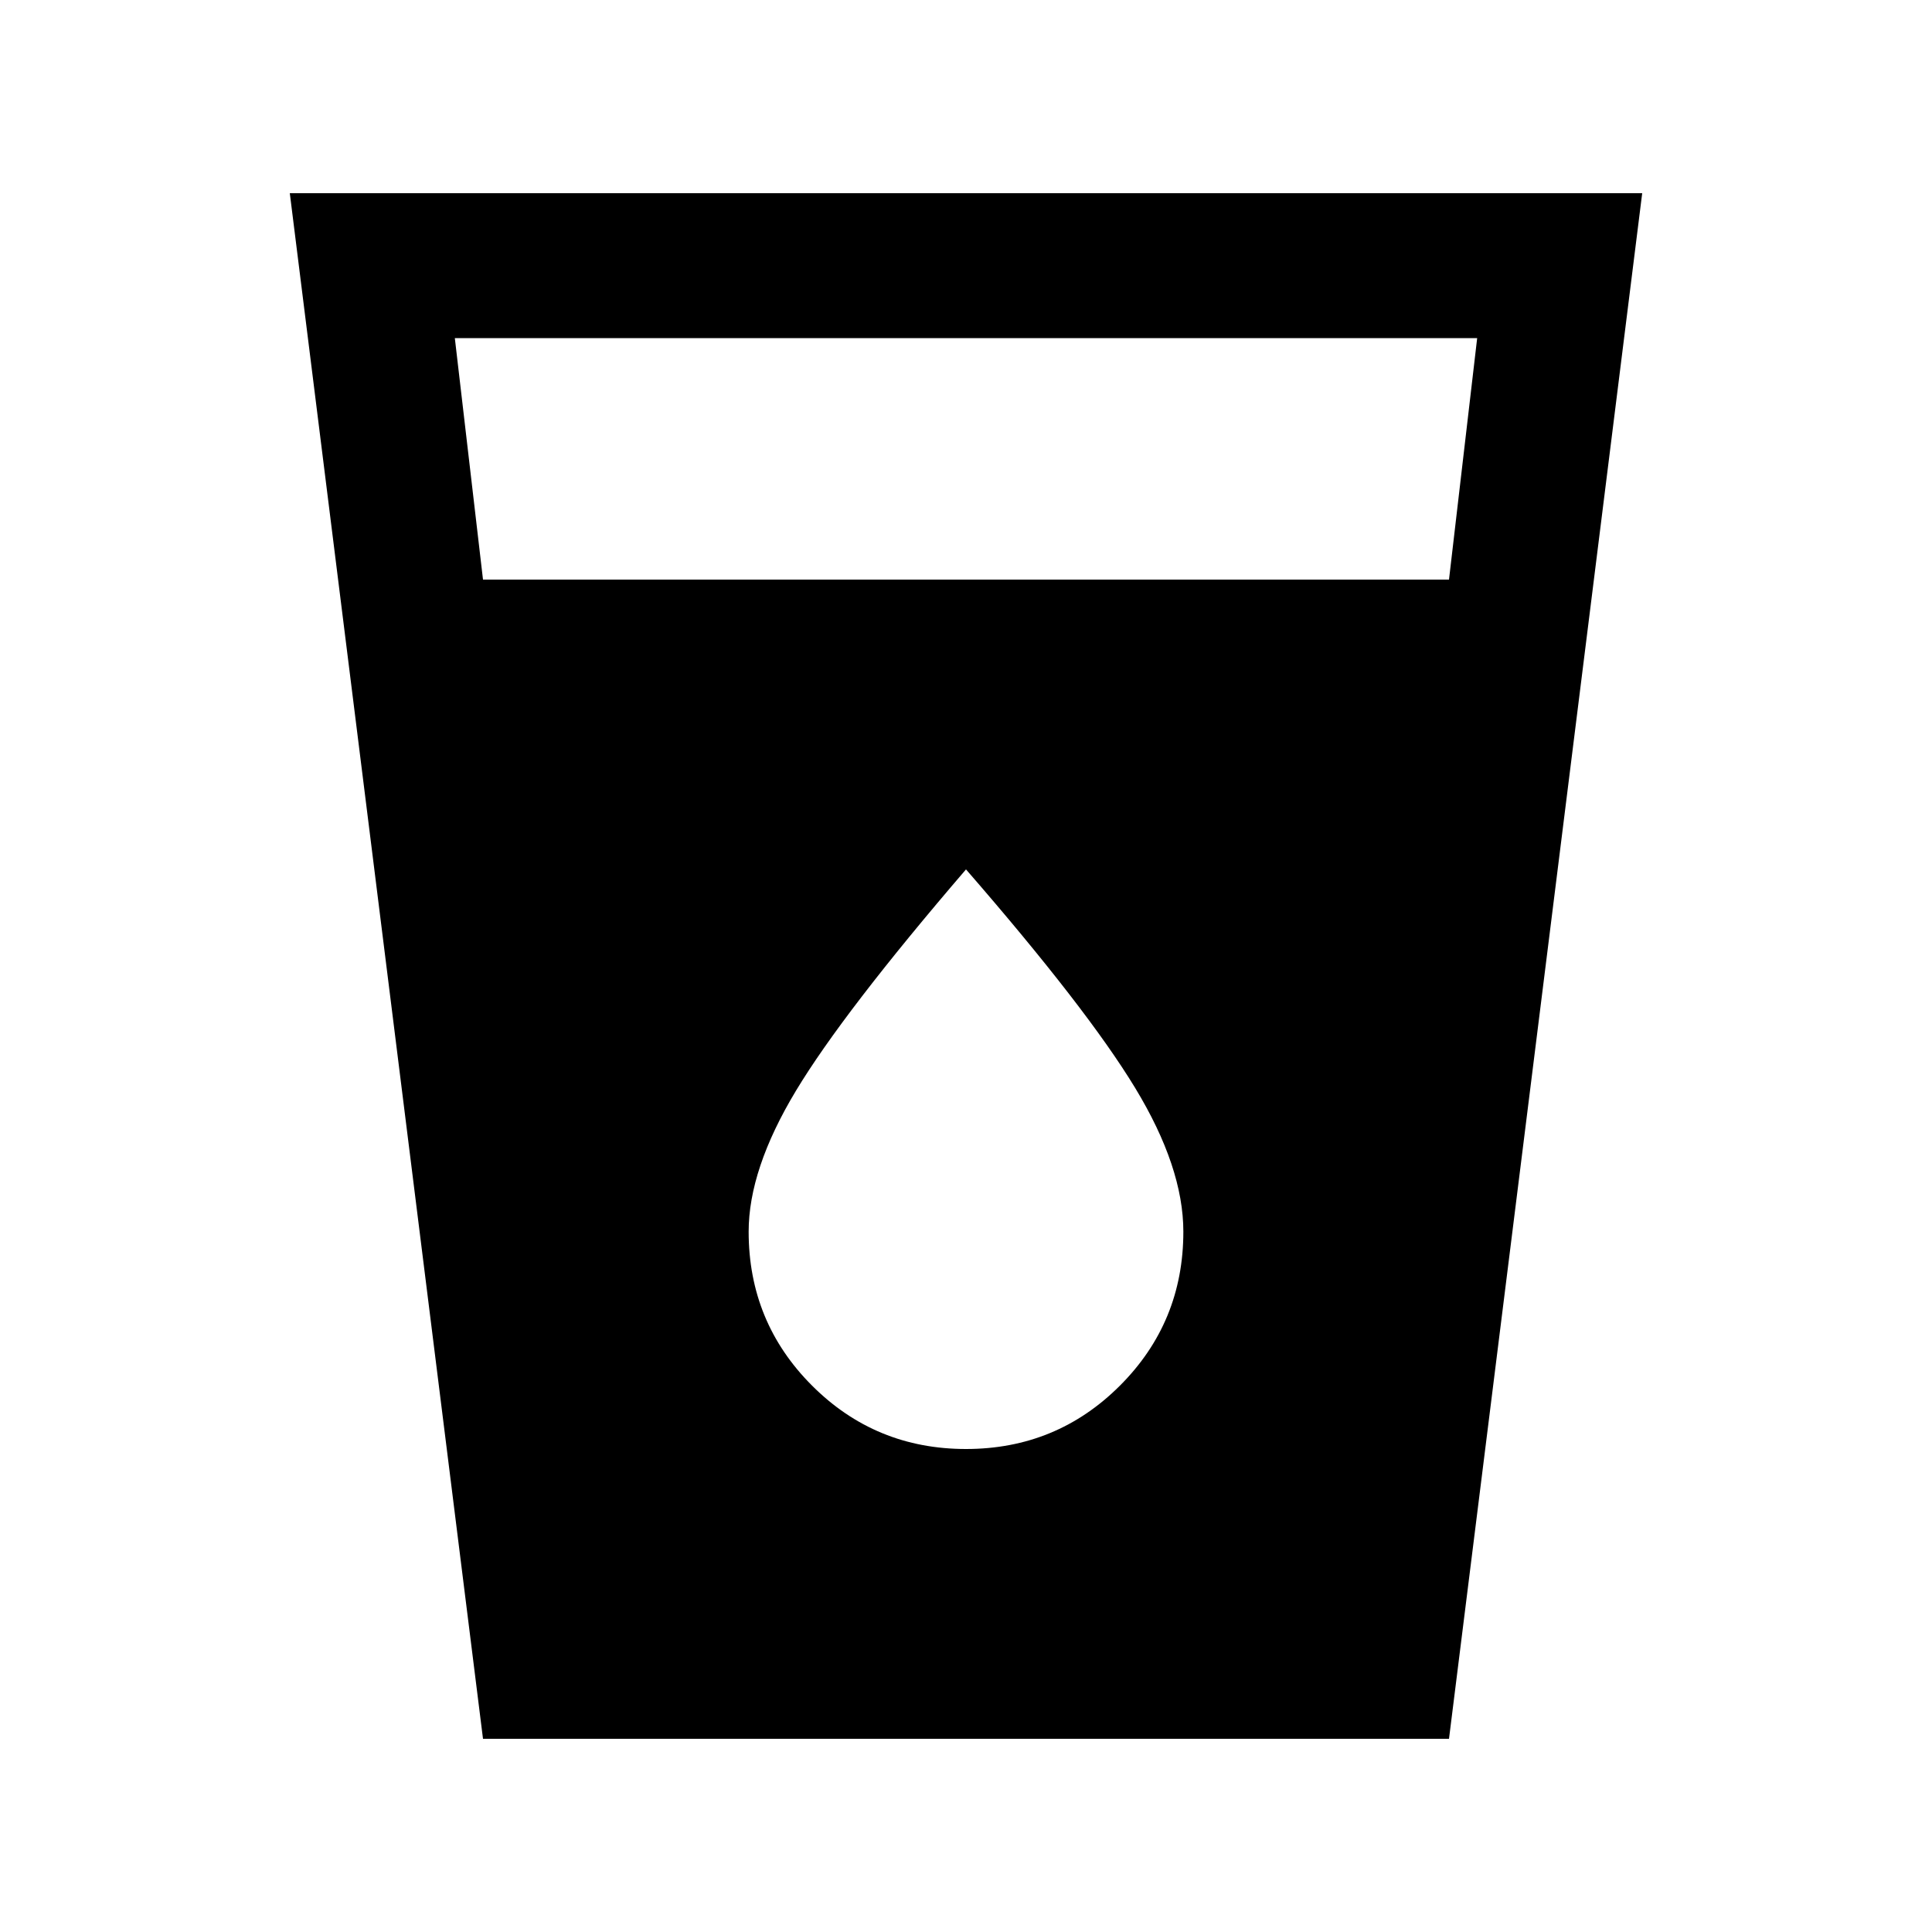 <svg xmlns="http://www.w3.org/2000/svg" height="20" viewBox="0 -960 960 960" width="20"><path d="m240-96-96-768h672L720-96H240Zm0-576h480l14-120H226l14 120Zm240 432q45 0 76.5-31.5T588-348q0-32-24-71.5T480-528q-61 71-84.5 110T372-348q0 45 31.5 76.5T480-240Z"/></svg>